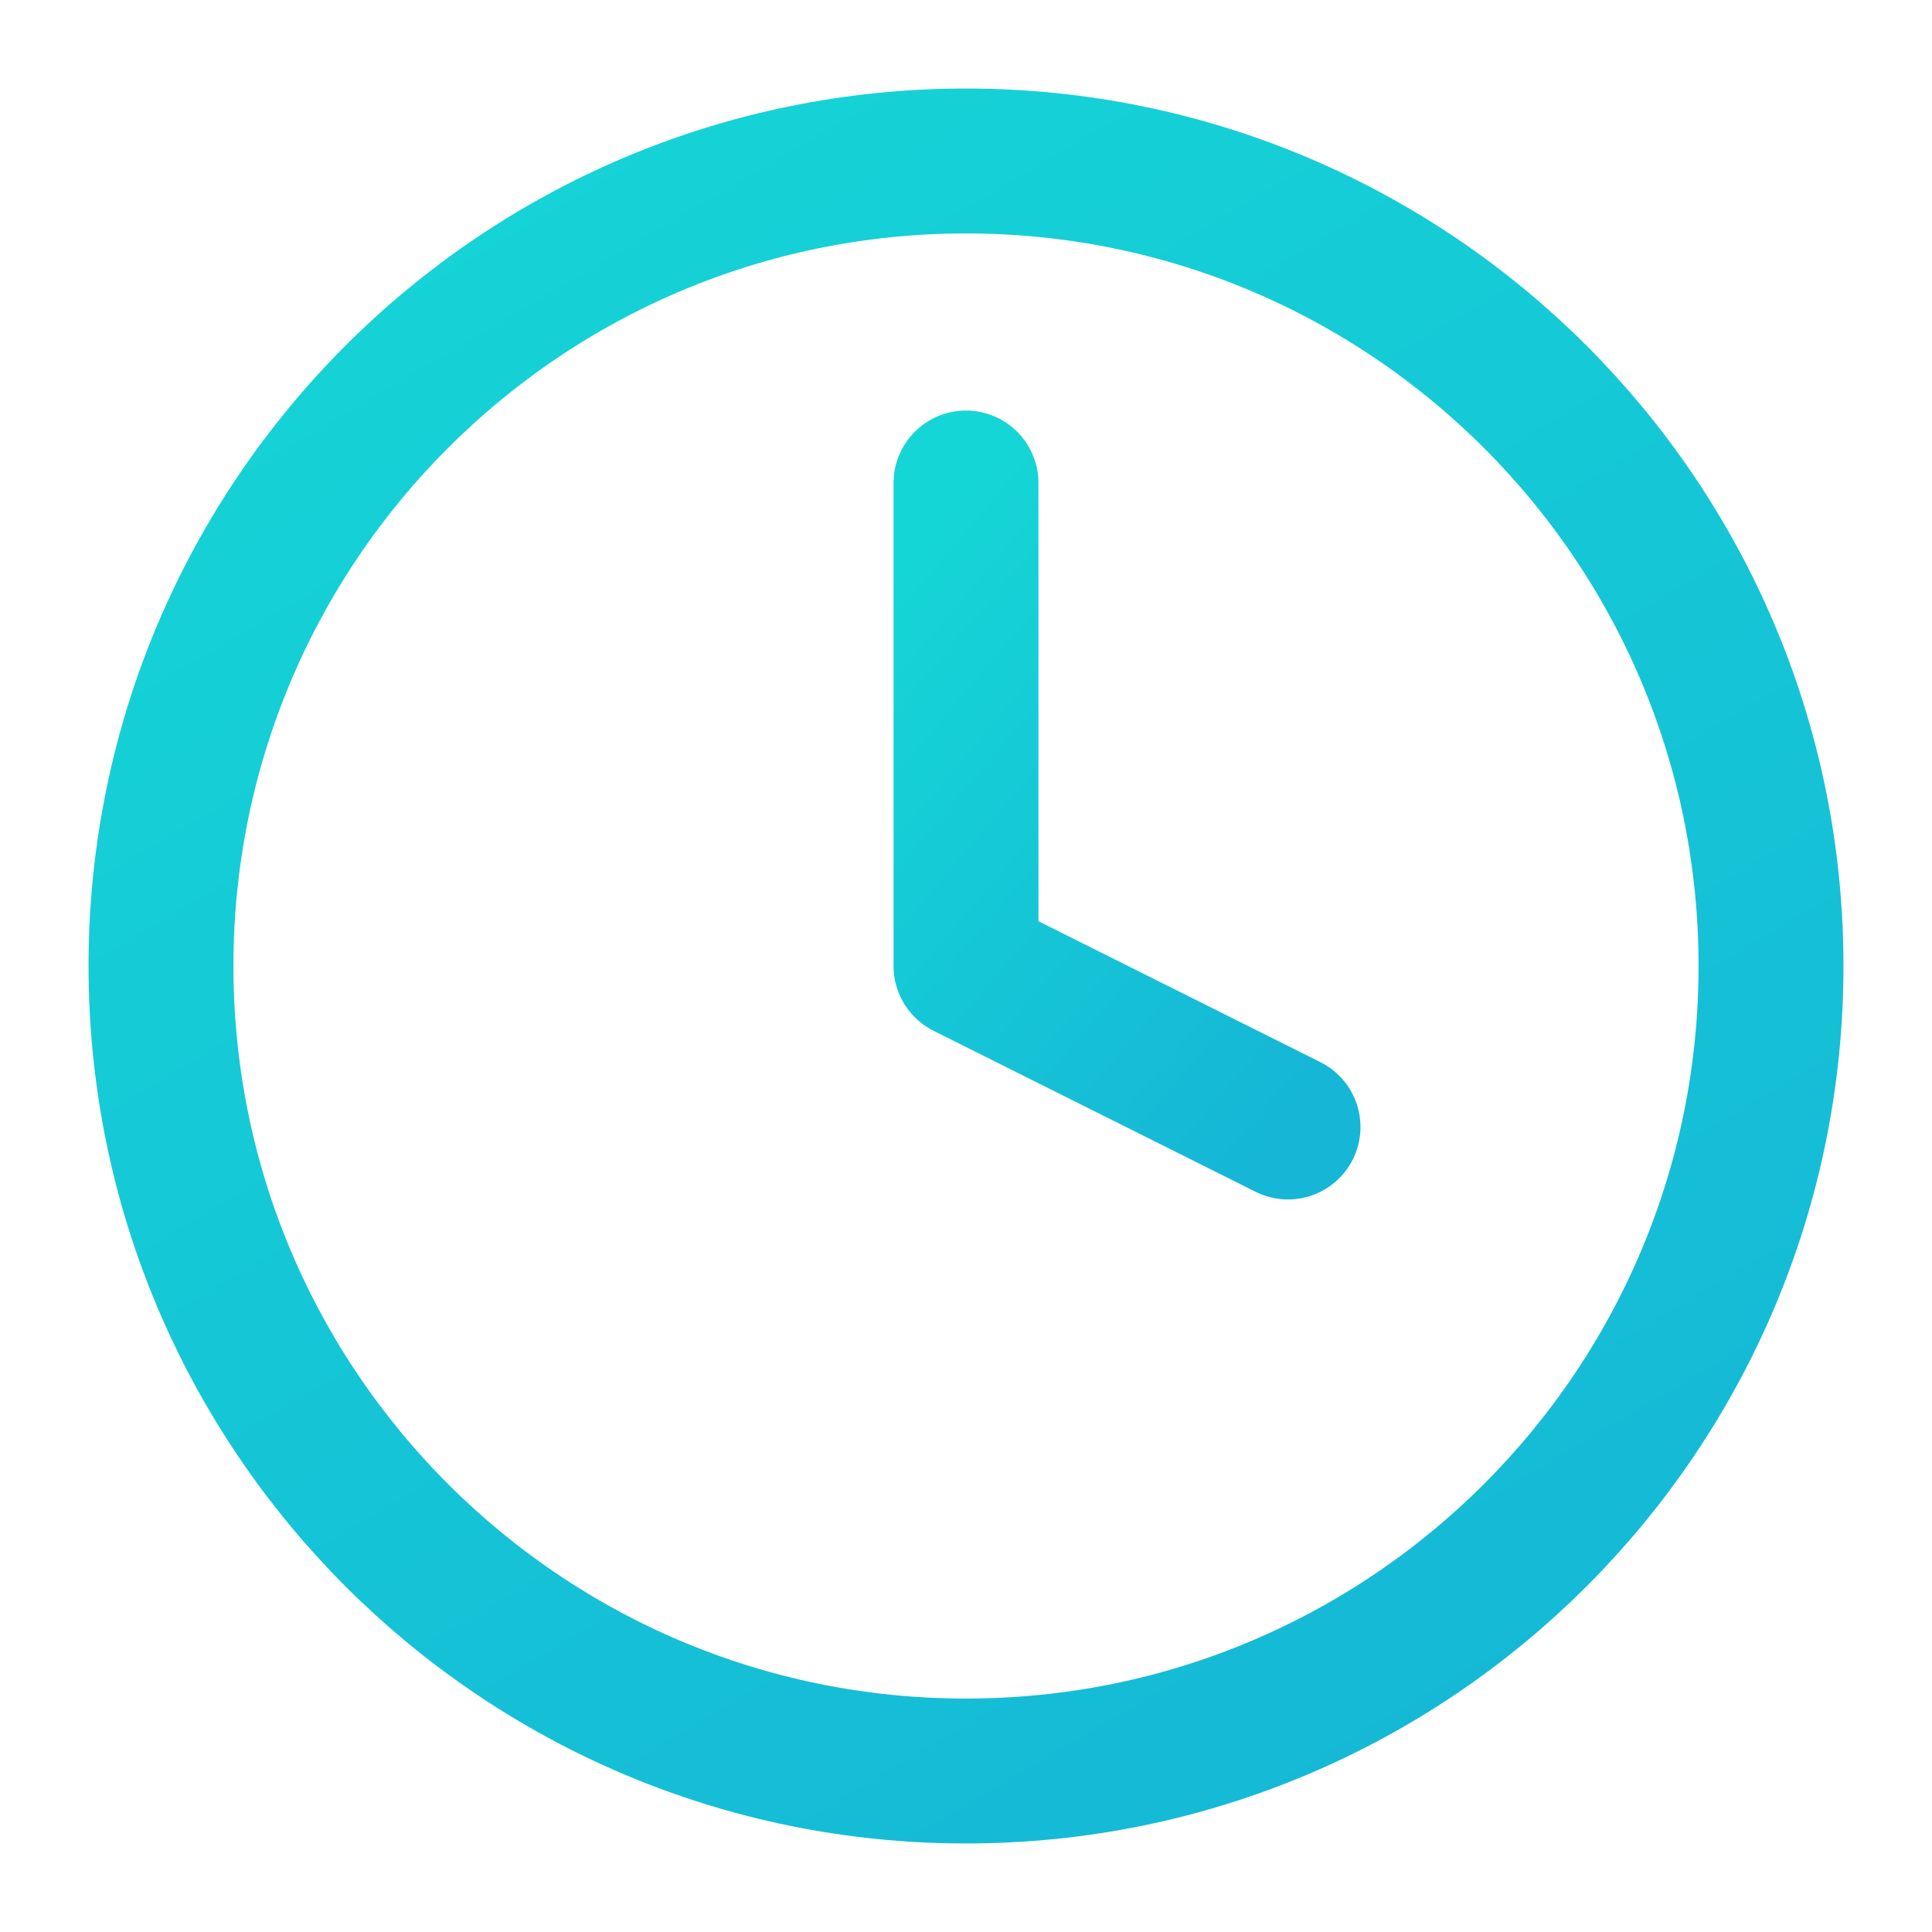 <svg xmlns="http://www.w3.org/2000/svg" width="40" height="40" fill="none" viewBox="0 0 40 40"><path stroke="url(#paint0_linear)" stroke-linecap="round" stroke-linejoin="round" stroke-width="3" d="M20 36.667C29.205 36.667 36.667 29.205 36.667 20C36.667 10.795 29.205 3.333 20 3.333C10.795 3.333 3.333 10.795 3.333 20C3.333 29.205 10.795 36.667 20 36.667Z"/><path stroke="url(#paint1_linear)" stroke-linecap="round" stroke-linejoin="round" stroke-width="3" d="M20 10V20L26.667 23.333"/><defs><linearGradient id="paint0_linear" x1="36.667" x2="13.535" y1="36.667" y2="-2.666" gradientUnits="userSpaceOnUse"><stop stop-color="#15B6D6"/><stop offset="1" stop-color="#15D6D6"/></linearGradient><linearGradient id="paint1_linear" x1="26.667" x2="16.217" y1="23.333" y2="14.449" gradientUnits="userSpaceOnUse"><stop stop-color="#15B6D6"/><stop offset="1" stop-color="#15D6D6"/></linearGradient></defs></svg>